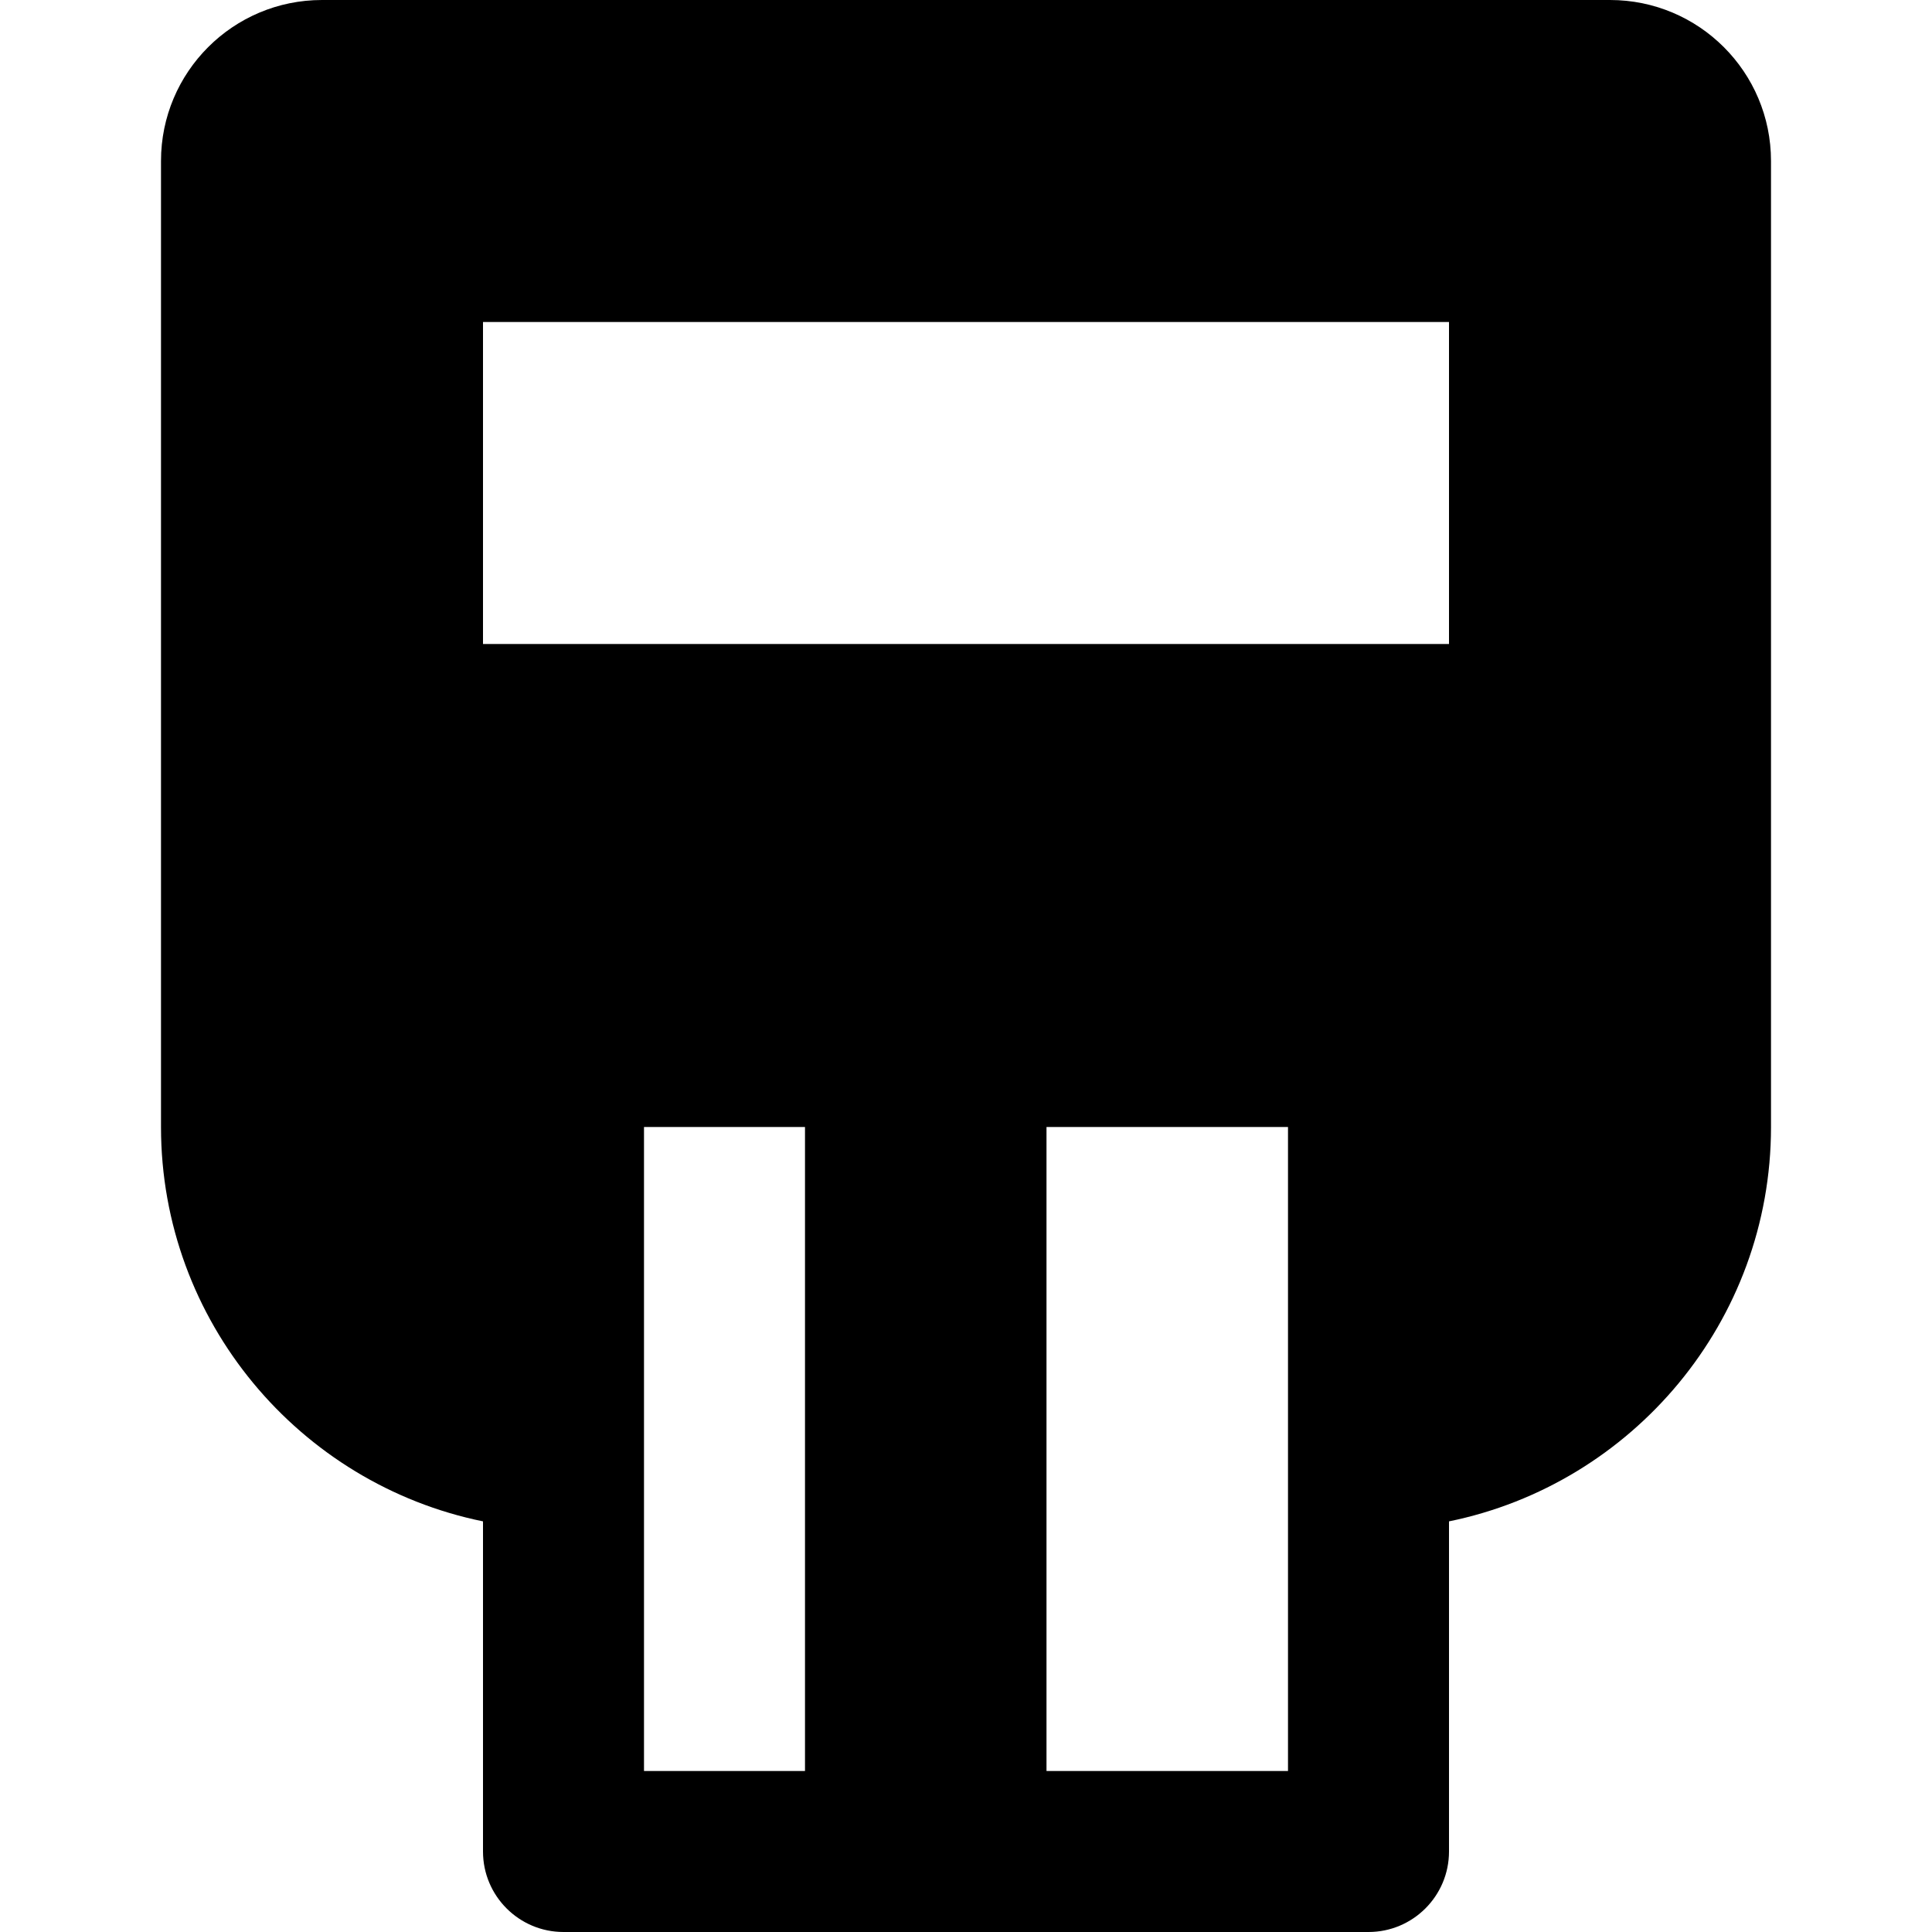 <svg id="nc_icon" xmlns="http://www.w3.org/2000/svg" xmlns:xlink="http://www.w3.org/1999/xlink" x="0px" y="0px" viewBox="0 0 24 24"><g >
<path fill="currentColor" d="M20,0H4C2.895,0,2,0.895,2,2v12c0,2.414,1.721,4.434,4,4.899V23c0,0.552,0.448,1,1,1h10c0.552,0,1-0.448,1-1&#10;&#9;v-4.101c2.279-0.465,4-2.484,4-4.899V2C22,0.895,21.105,0,20,0z M8,14h2v8H8V14z M16,22h-3v-8h3V22z M18,8H6V4h12V8z"/>
</g></svg>